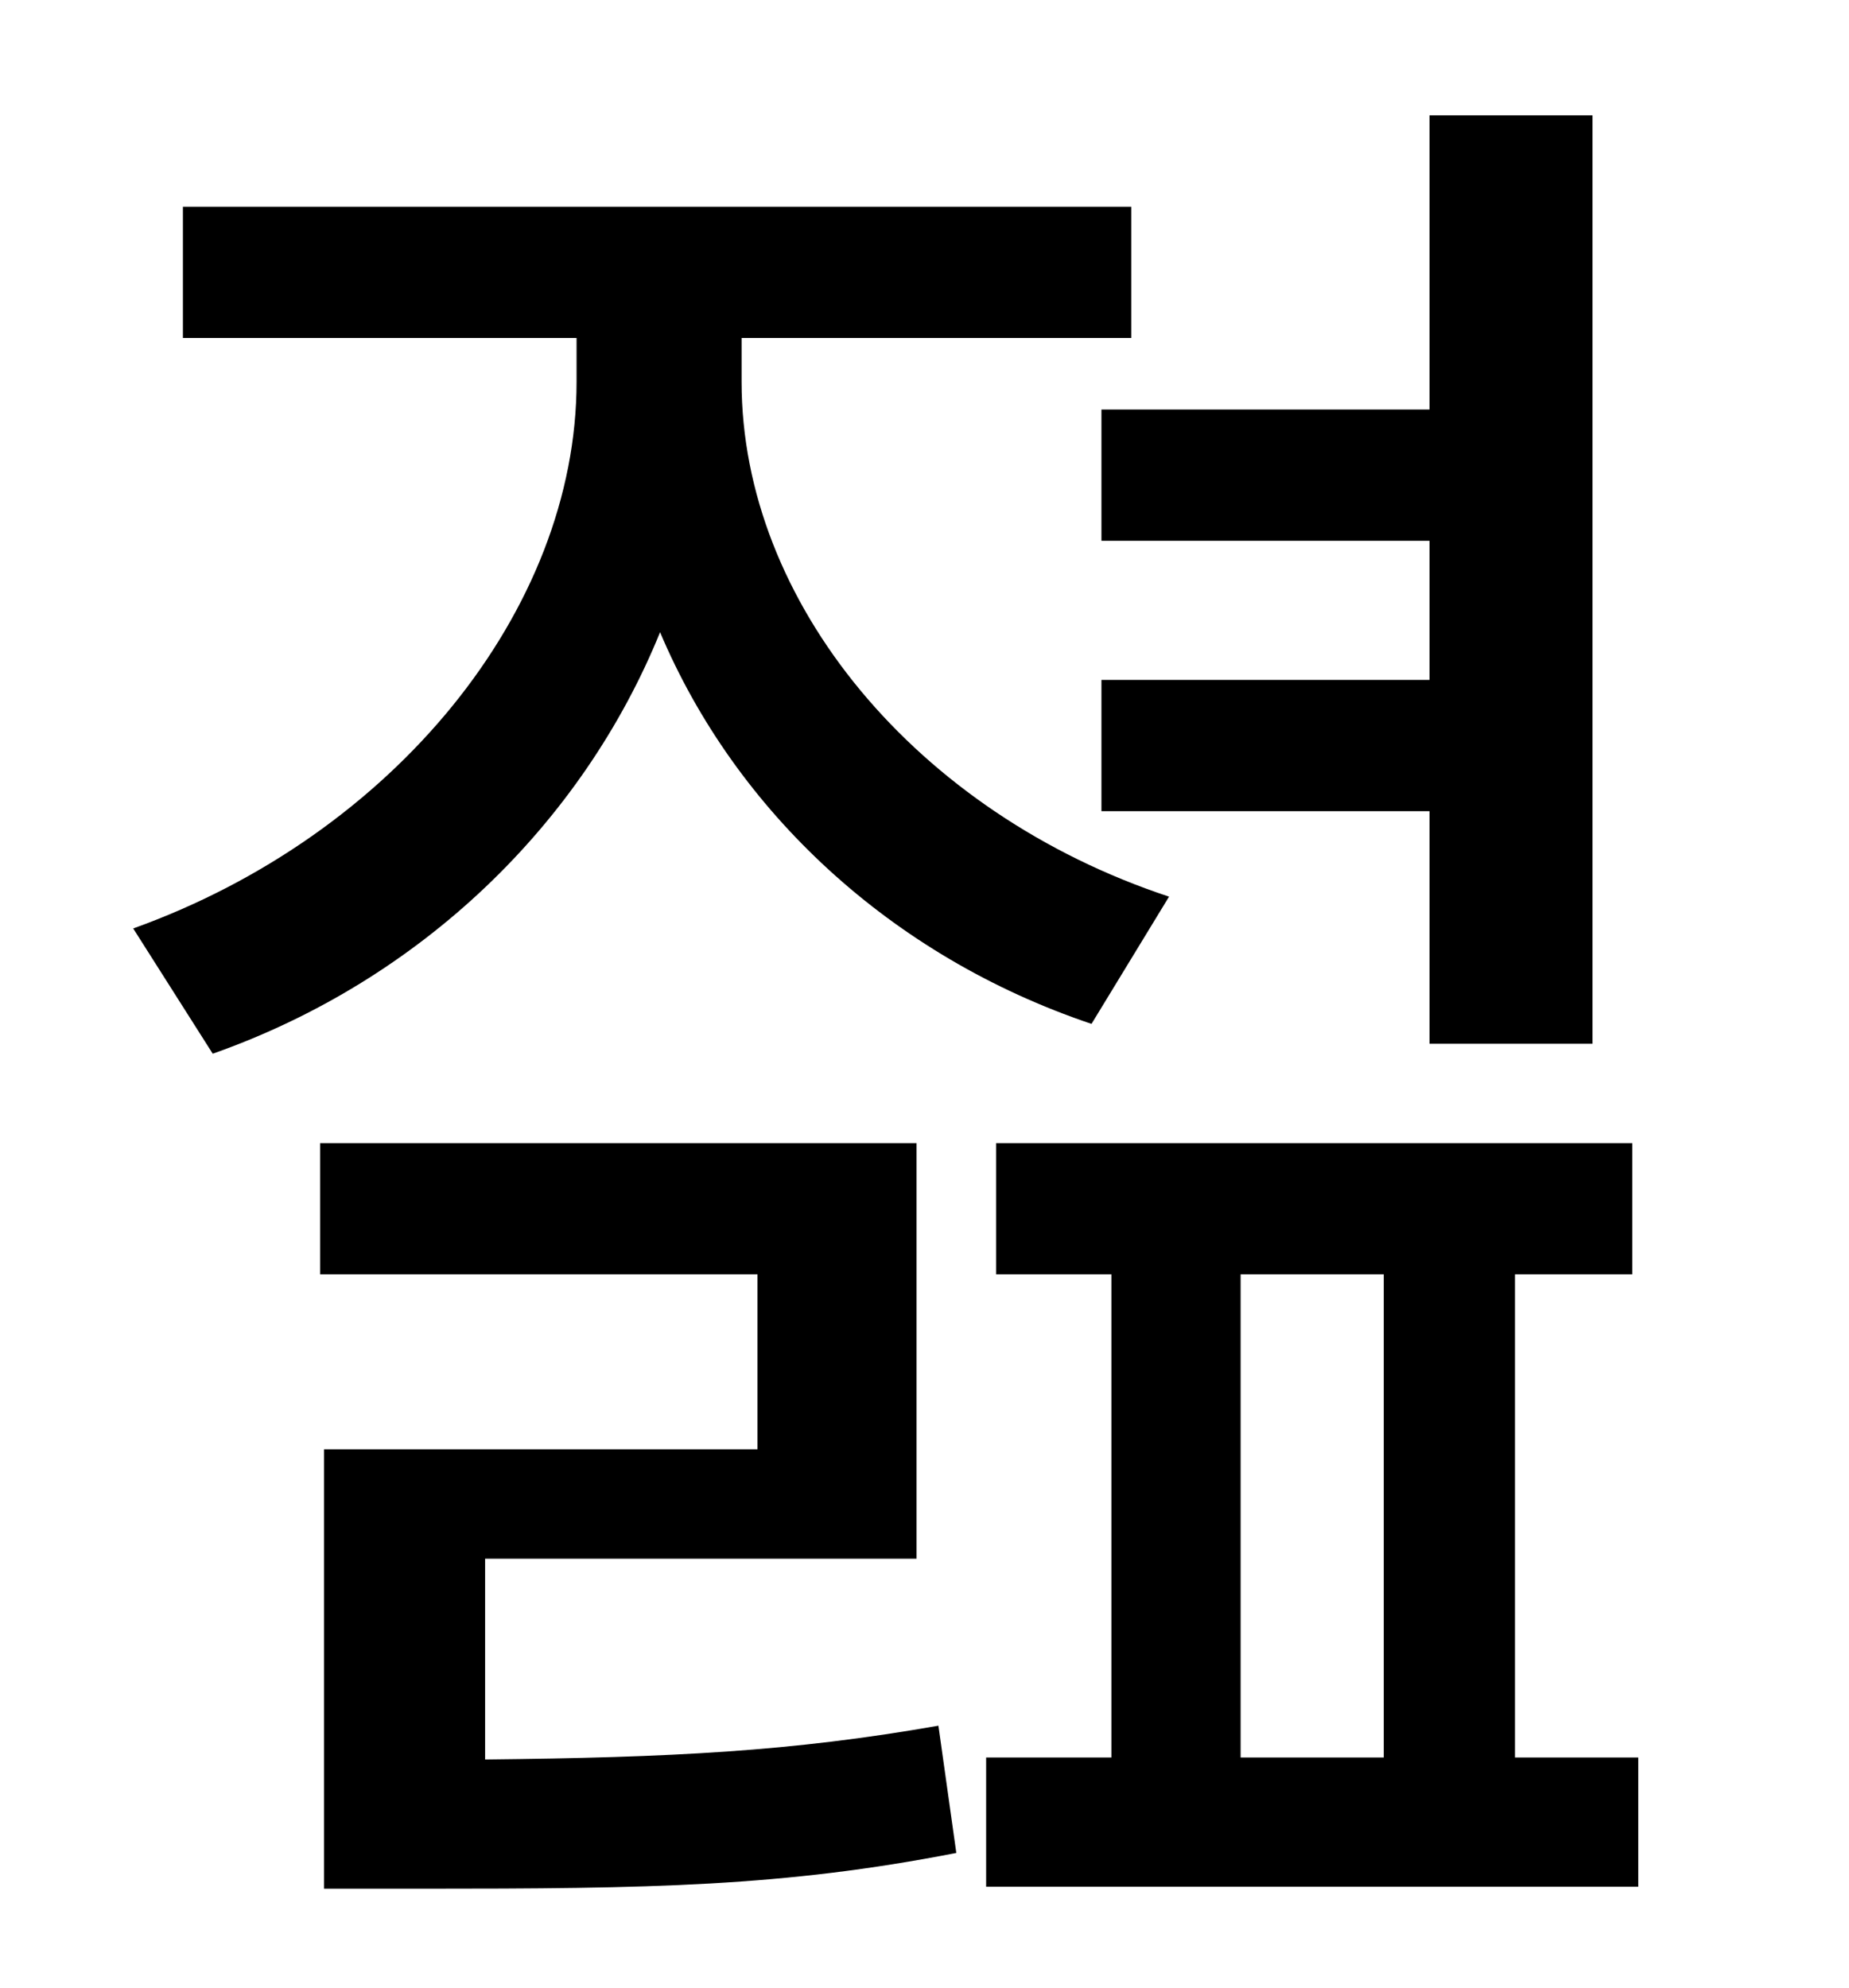 <?xml version="1.0" standalone="no"?>
<!DOCTYPE svg PUBLIC "-//W3C//DTD SVG 1.1//EN" "http://www.w3.org/Graphics/SVG/1.1/DTD/svg11.dtd" >
<svg xmlns="http://www.w3.org/2000/svg" xmlns:xlink="http://www.w3.org/1999/xlink" version="1.1" viewBox="-10 0 930 1000">
   <path fill="currentColor"
d="M544 206h165v-148h82v467h-82v-117h-165v-66h165v-70h-165v-66zM578 451l-39 64c-101 -34 -179 -107 -217 -197c-39 96 -120 175 -225 212l-40 -63c131 -47 223 -160 223 -275v-22h-198v-66h477v66h-196v22c0 111 88 217 215 259zM234 784v101c94 -1 154 -4 228 -17l9 64
c-87 17 -154 18 -269 18h-49v-221h218v-88h-220v-66h300v209h-217zM614 641v243h72v-243h-72zM752 884h62v65h-328v-65h63v-243h-58v-66h320v66h-59v243z" />
</svg>
